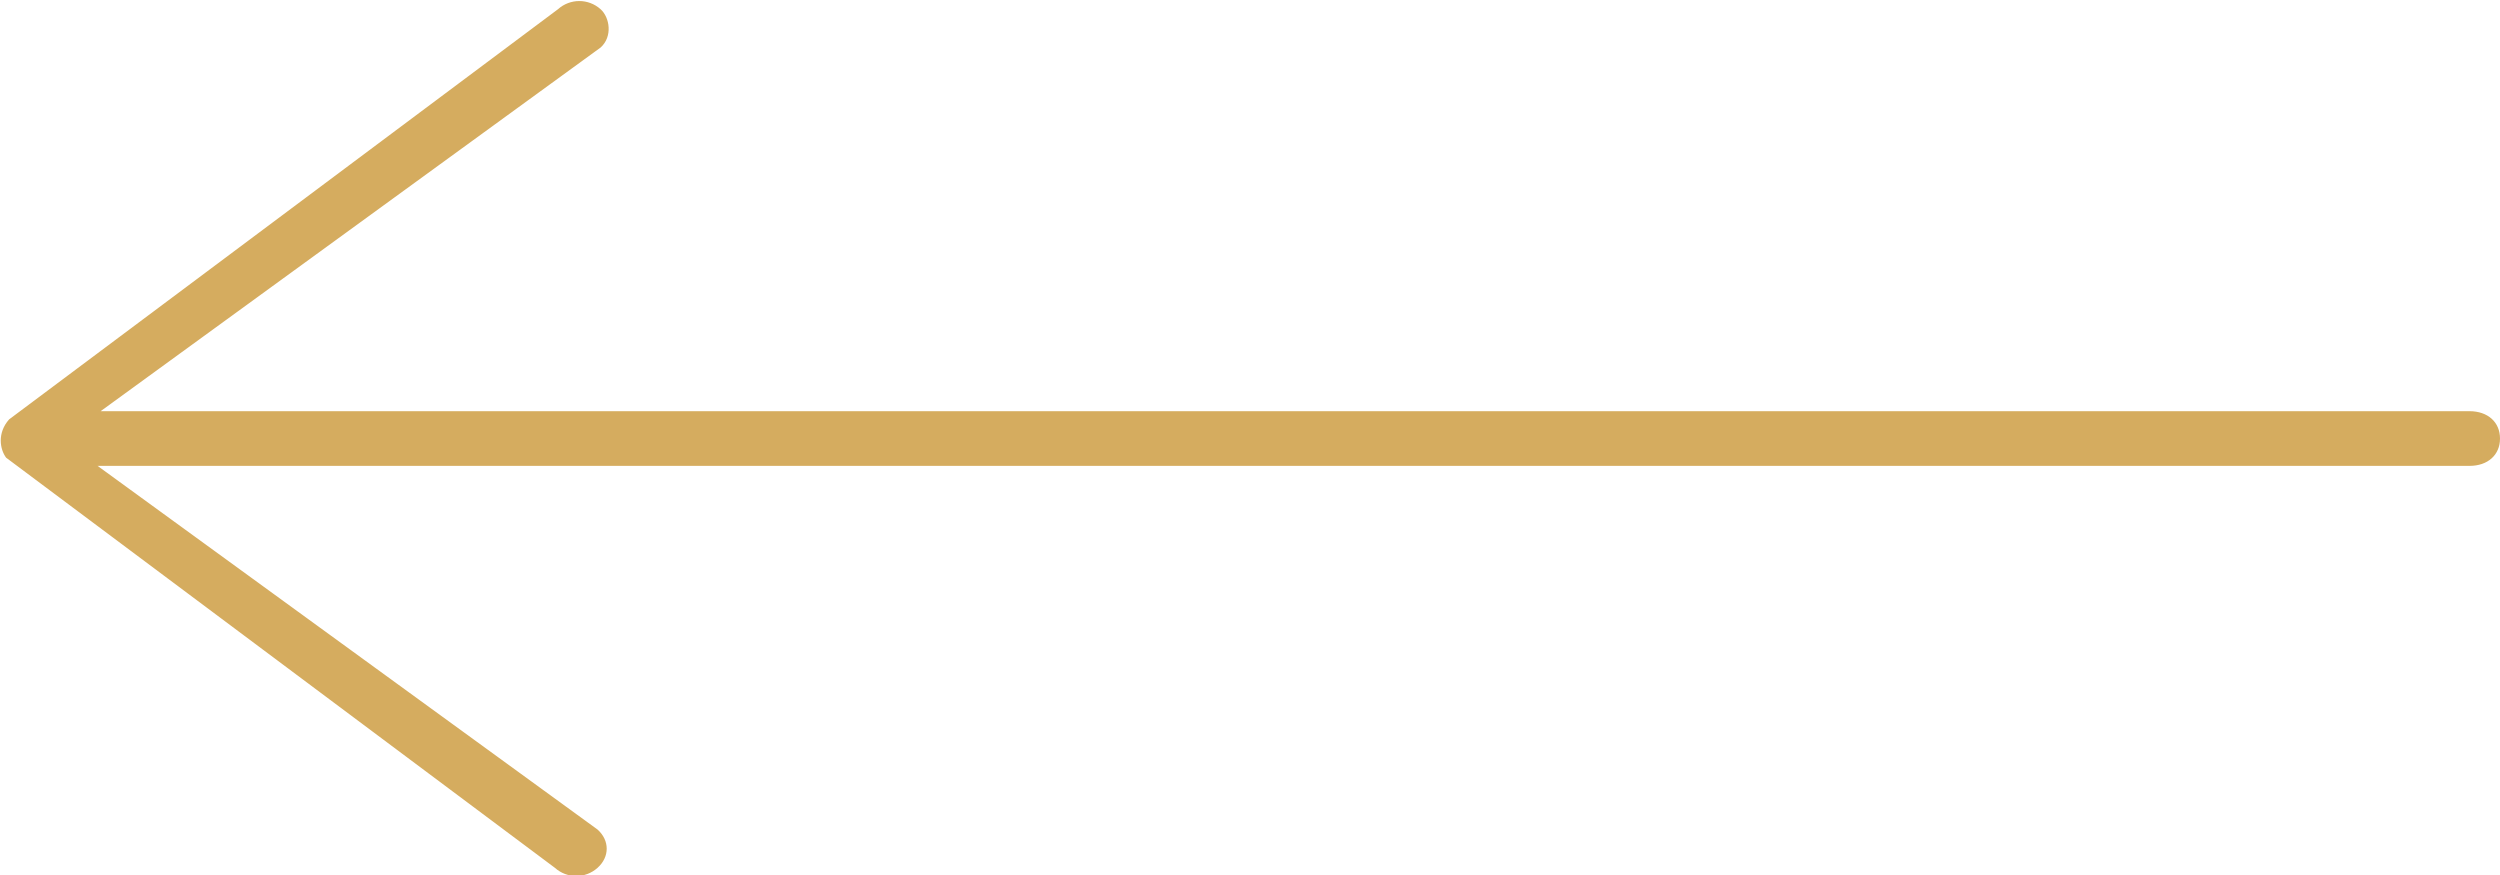 <svg width="40" height="14" viewBox="0 0 40 14" fill="none" xmlns="http://www.w3.org/2000/svg">
<path d="M0.098 7.323L8.878 13.885C9.073 14.06 9.366 14.06 9.561 13.885C9.756 13.71 9.756 13.448 9.561 13.273L1.561 7.454L39.512 7.454C39.805 7.454 40 7.279 40 7.017C40 6.754 39.805 6.579 39.512 6.579L1.61 6.579L9.61 0.76C9.805 0.585 9.756 0.279 9.61 0.148C9.415 -0.027 9.122 -0.027 8.927 0.148L0.146 6.71C-0.049 6.929 3.14858e-06 7.192 0.098 7.323Z" fill="#D5AC5F"/>
</svg>
